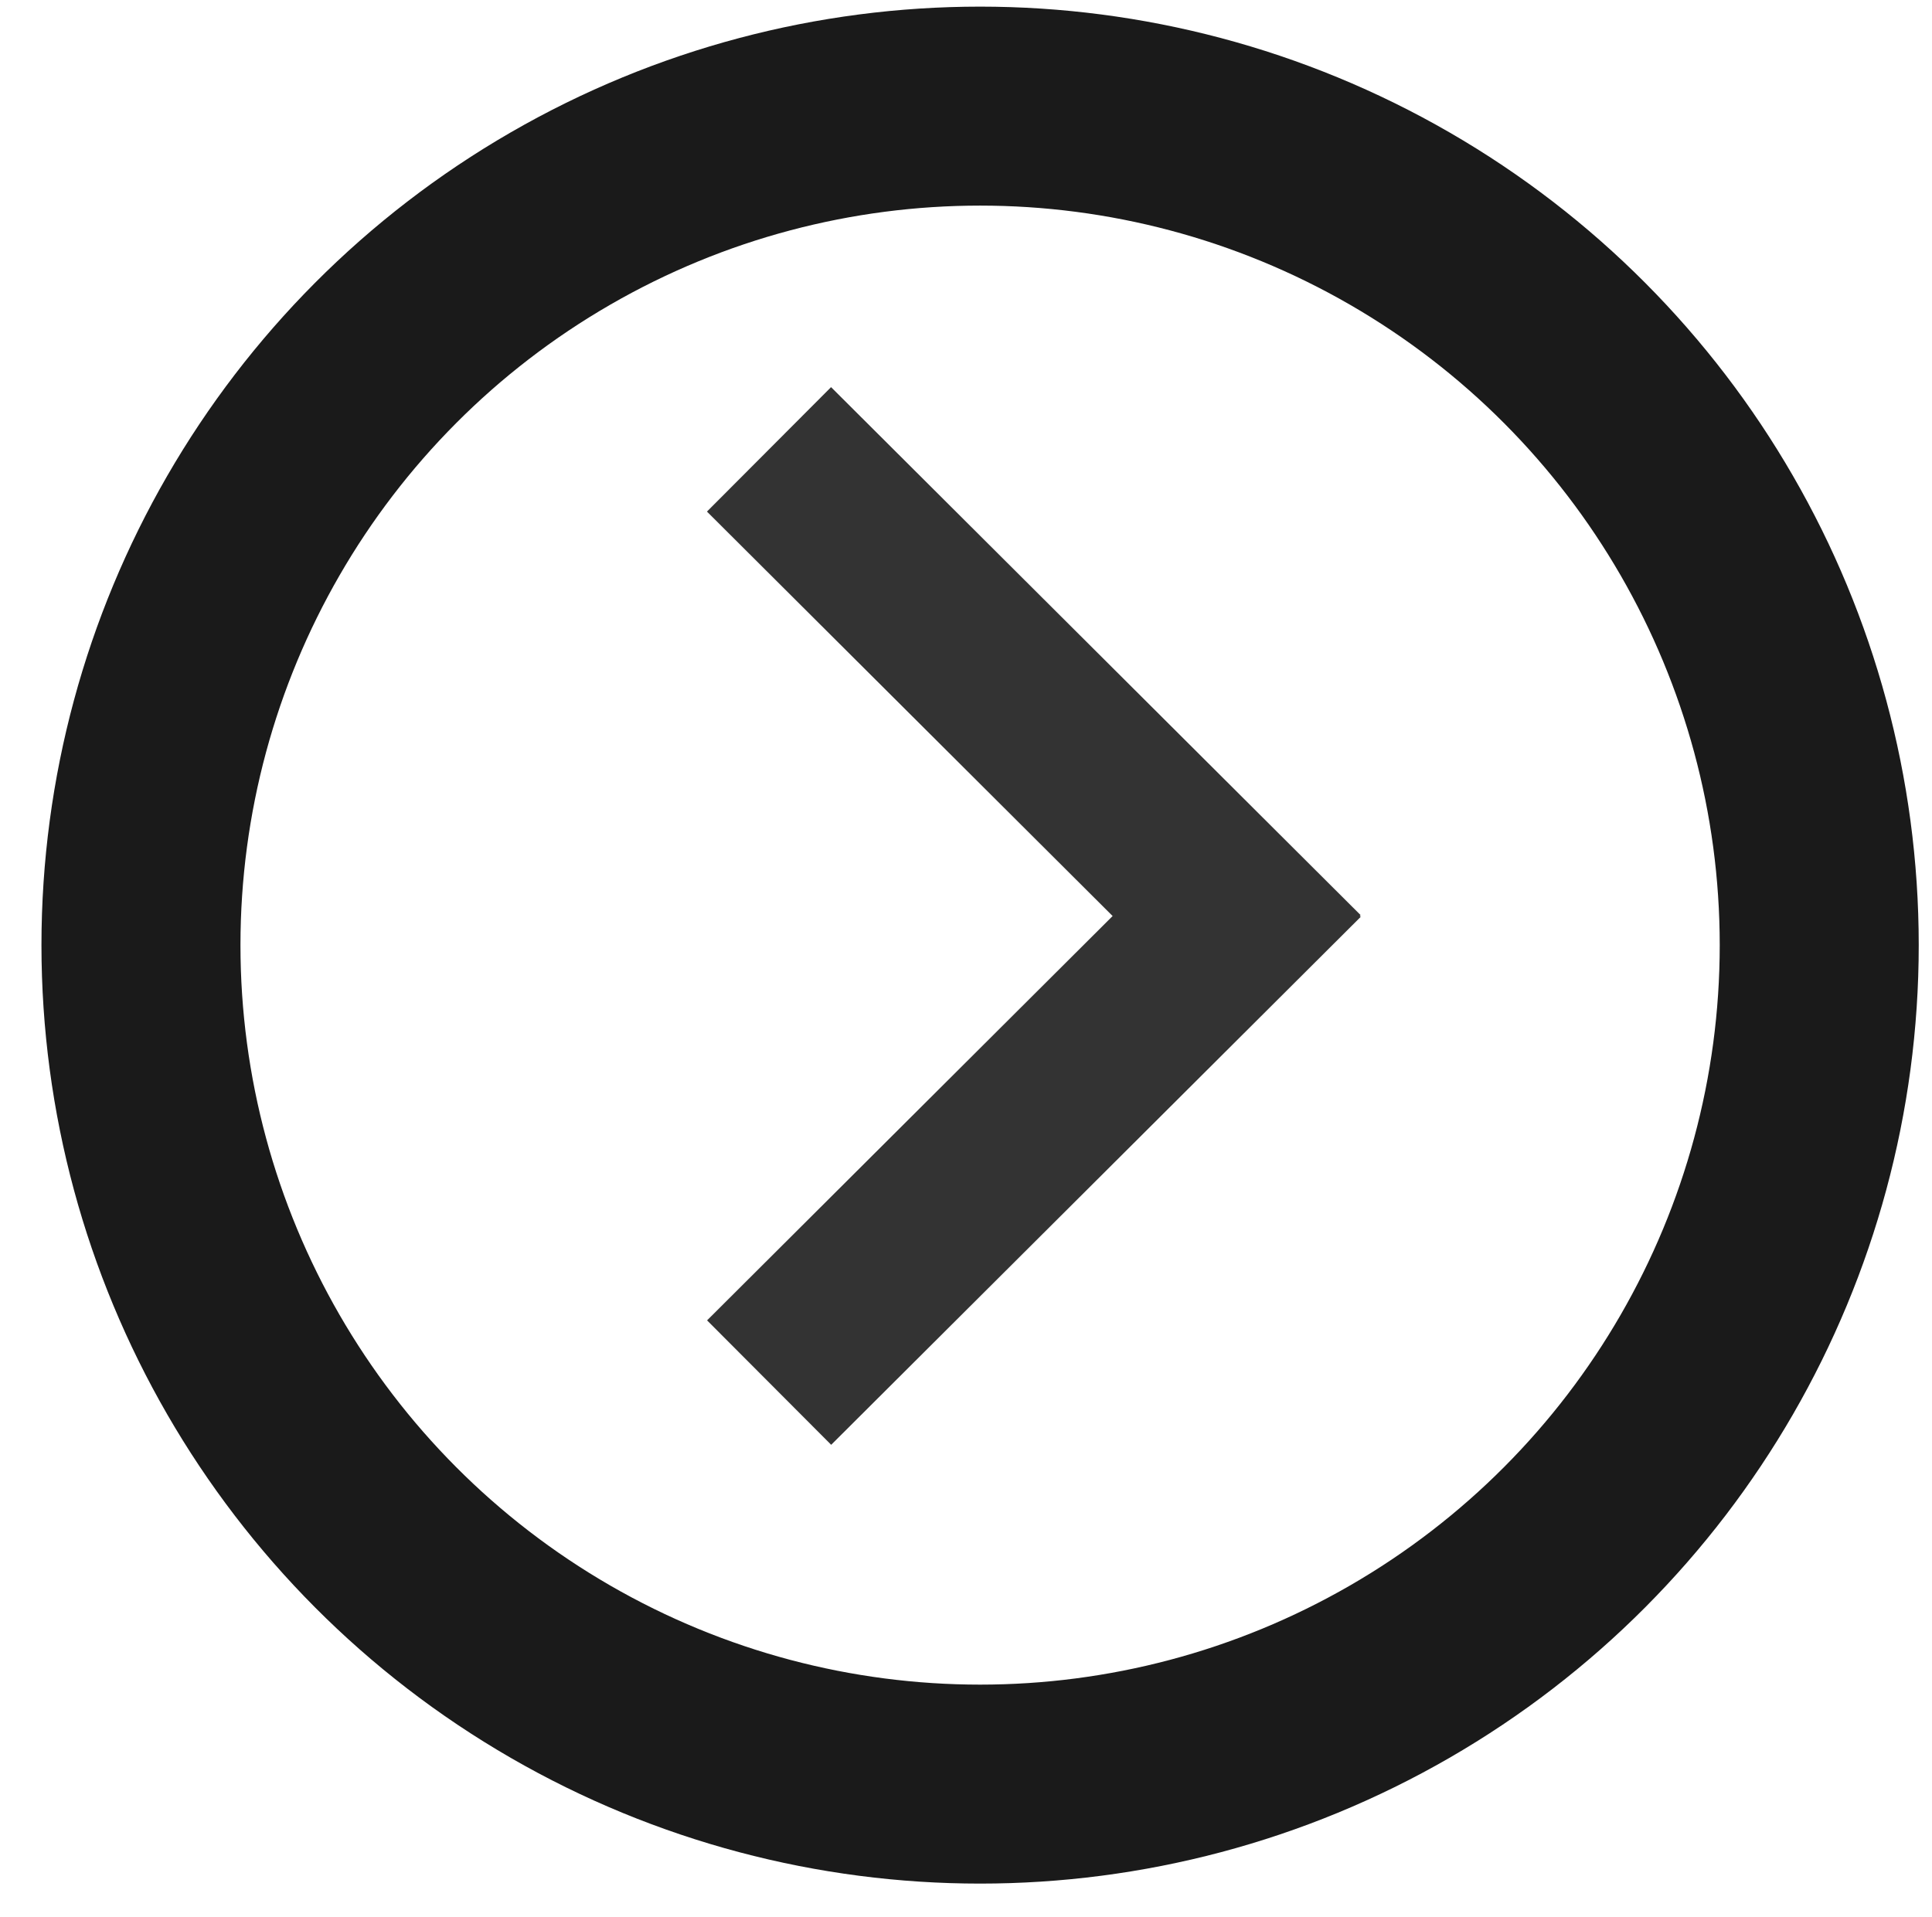 <?xml version="1.0" encoding="utf-8"?>
<!-- Generator: Adobe Illustrator 18.0.0, SVG Export Plug-In . SVG Version: 6.00 Build 0)  -->
<!DOCTYPE svg PUBLIC "-//W3C//DTD SVG 1.1//EN" "http://www.w3.org/Graphics/SVG/1.1/DTD/svg11.dtd">
<svg version="1.1" id="Layer_1" xmlns="http://www.w3.org/2000/svg" xmlns:xlink="http://www.w3.org/1999/xlink" x="0px" y="0px"
	 viewBox="0 0 116.5 115.6" enable-background="new 0 0 116.5 115.6" xml:space="preserve">
<g>
	
		<rect x="39.8" y="37.7" transform="matrix(0.708 0.706 -0.706 0.708 48.551 -31.442)" fill="#333333" width="45.1" height="10.6"/>
	
		<rect x="39.8" y="62.2" transform="matrix(0.708 -0.706 0.706 0.708 -29.455 63.693)" fill="#333333" width="45.1" height="10.6"/>
	<circle fill="none" stroke="#1A1A1A" stroke-width="12" stroke-miterlimit="10" cx="59.1" cy="57" r="50.6"/>
</g>
</svg>
